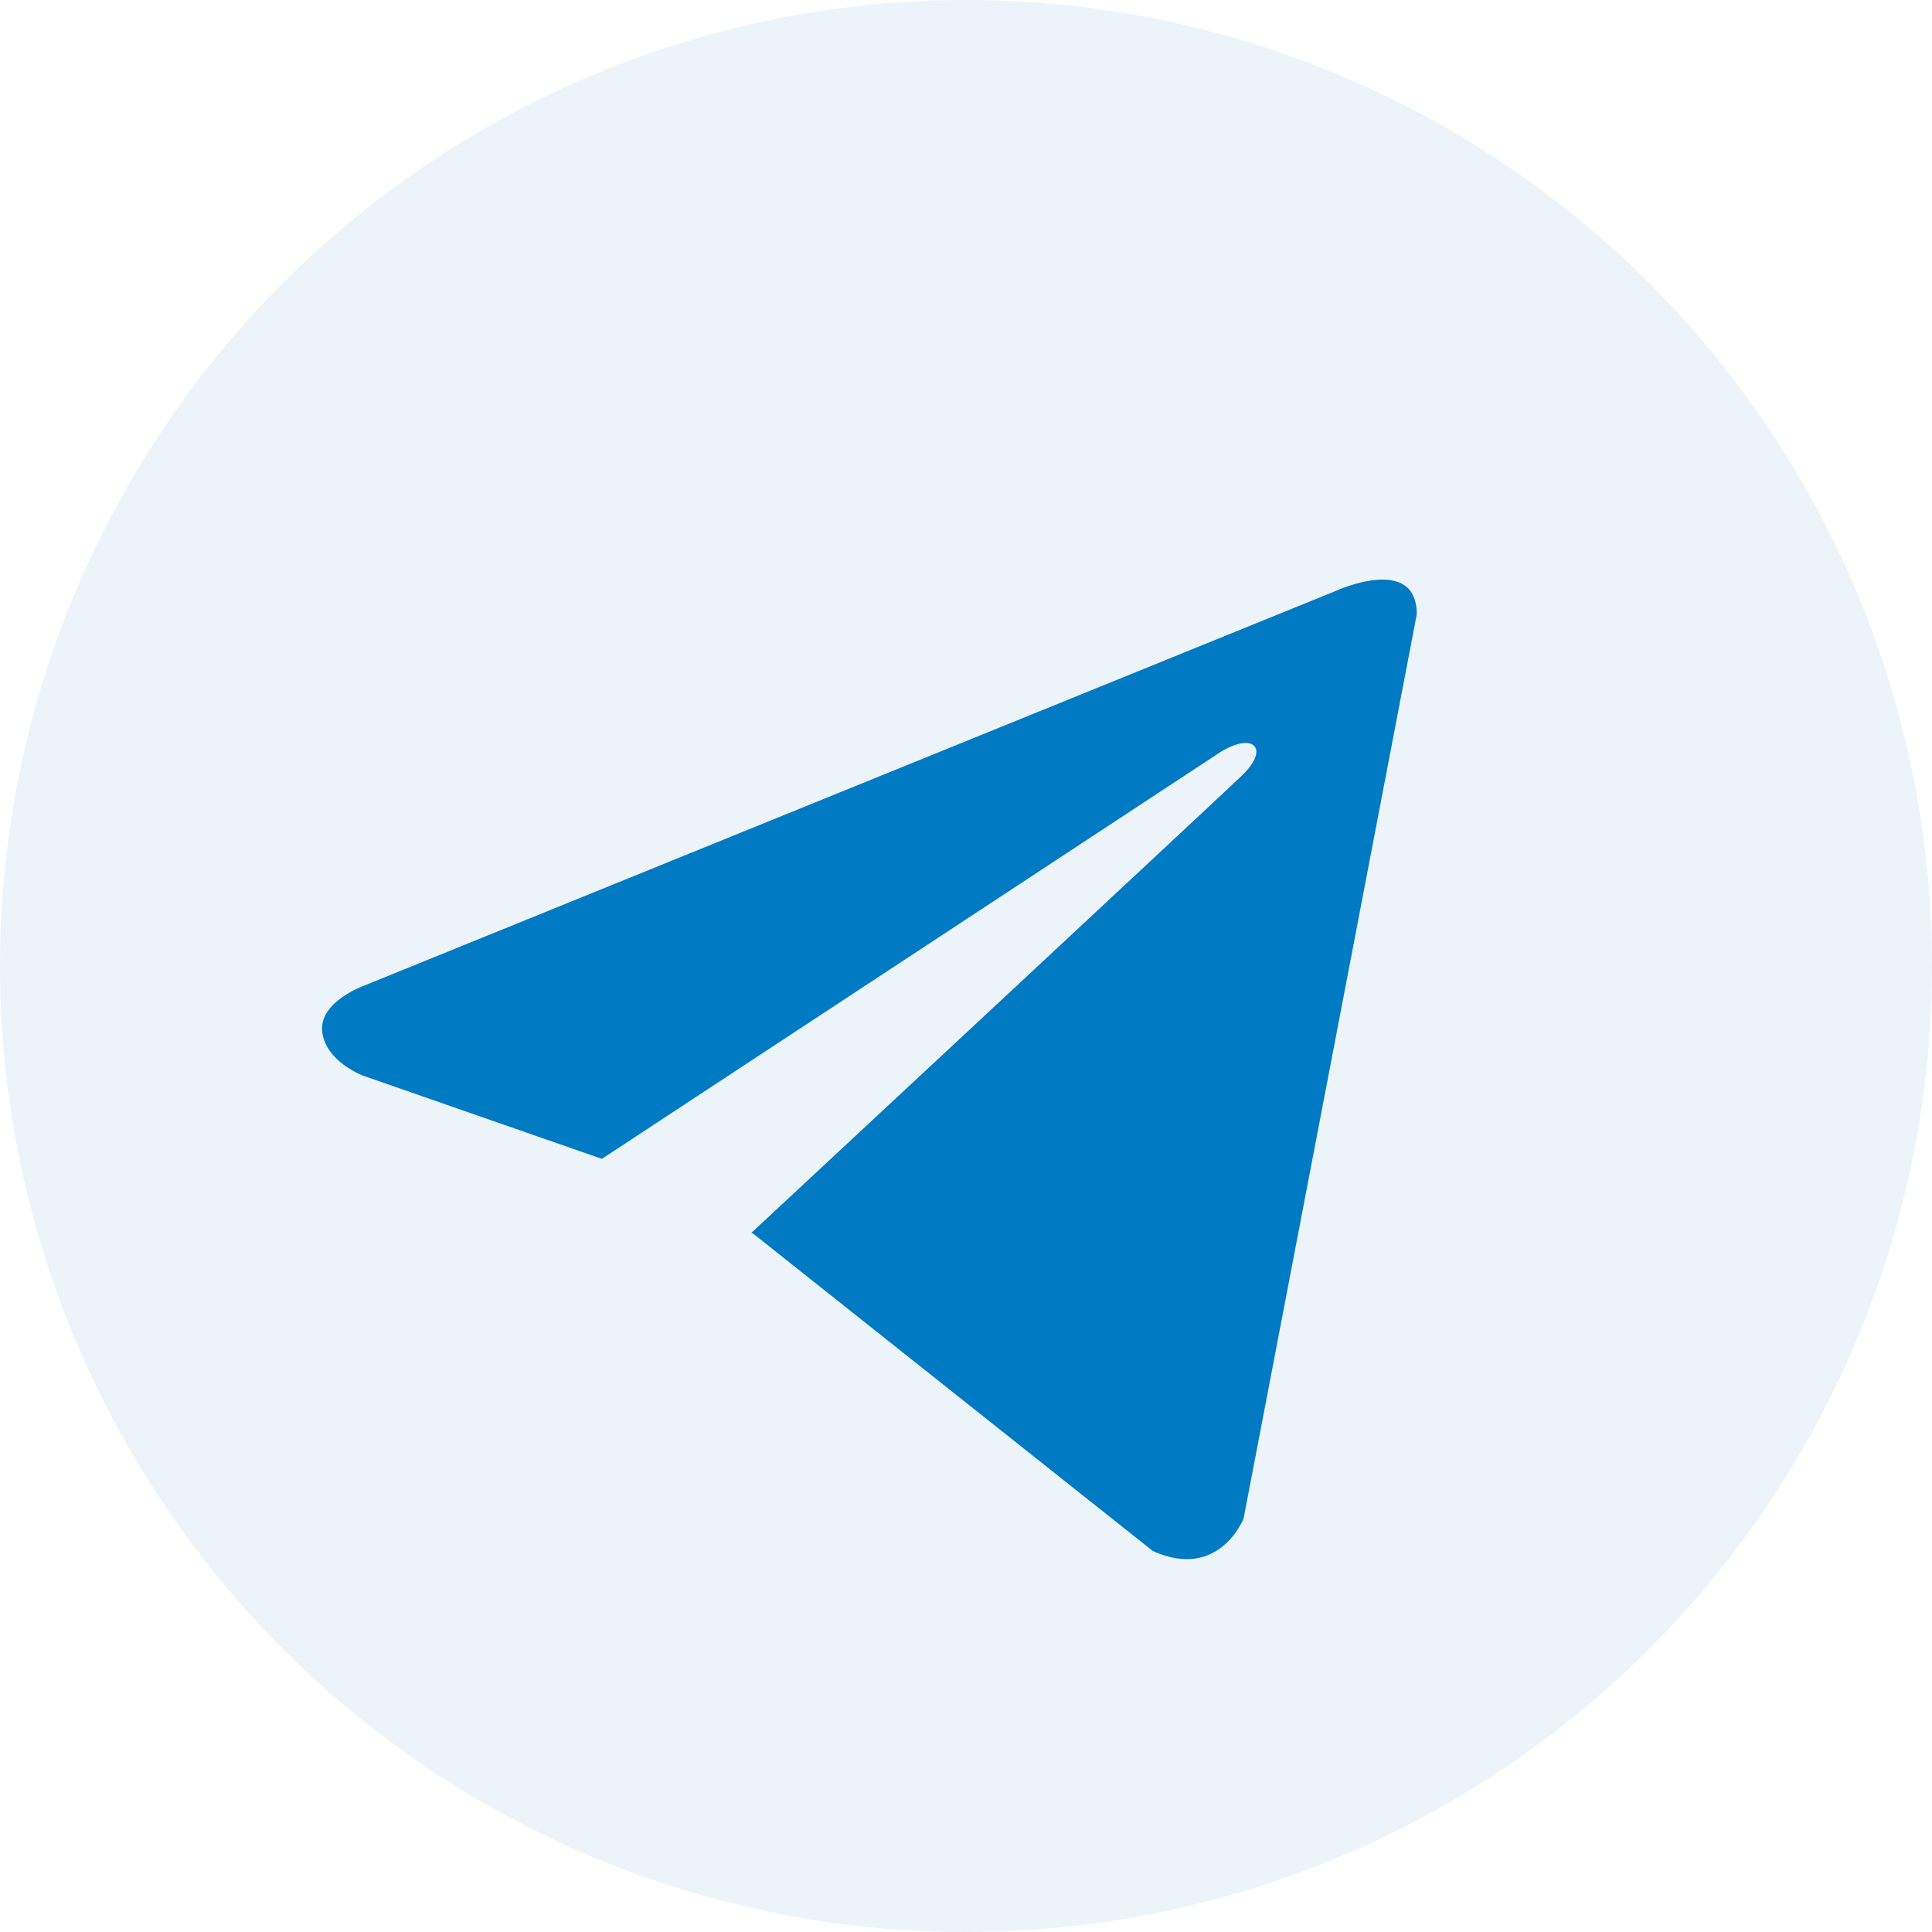 <svg width="40" height="40" viewBox="0 0 40 40" fill="none" xmlns="http://www.w3.org/2000/svg">
<circle cx="20" cy="20" r="20" fill="#3E95D1" fill-opacity="0.1"/>
<path d="M29.333 12.718L25.748 31.436C25.748 31.436 25.246 32.734 23.868 32.112L15.596 25.543L15.557 25.524C16.675 24.485 25.34 16.417 25.718 16.052C26.305 15.485 25.941 15.148 25.26 15.576L12.461 23.993L7.523 22.273C7.523 22.273 6.746 21.986 6.671 21.364C6.595 20.74 7.548 20.403 7.548 20.403L27.679 12.225C27.679 12.225 29.333 11.473 29.333 12.718V12.718Z" fill="#007AC3"/>
</svg>
